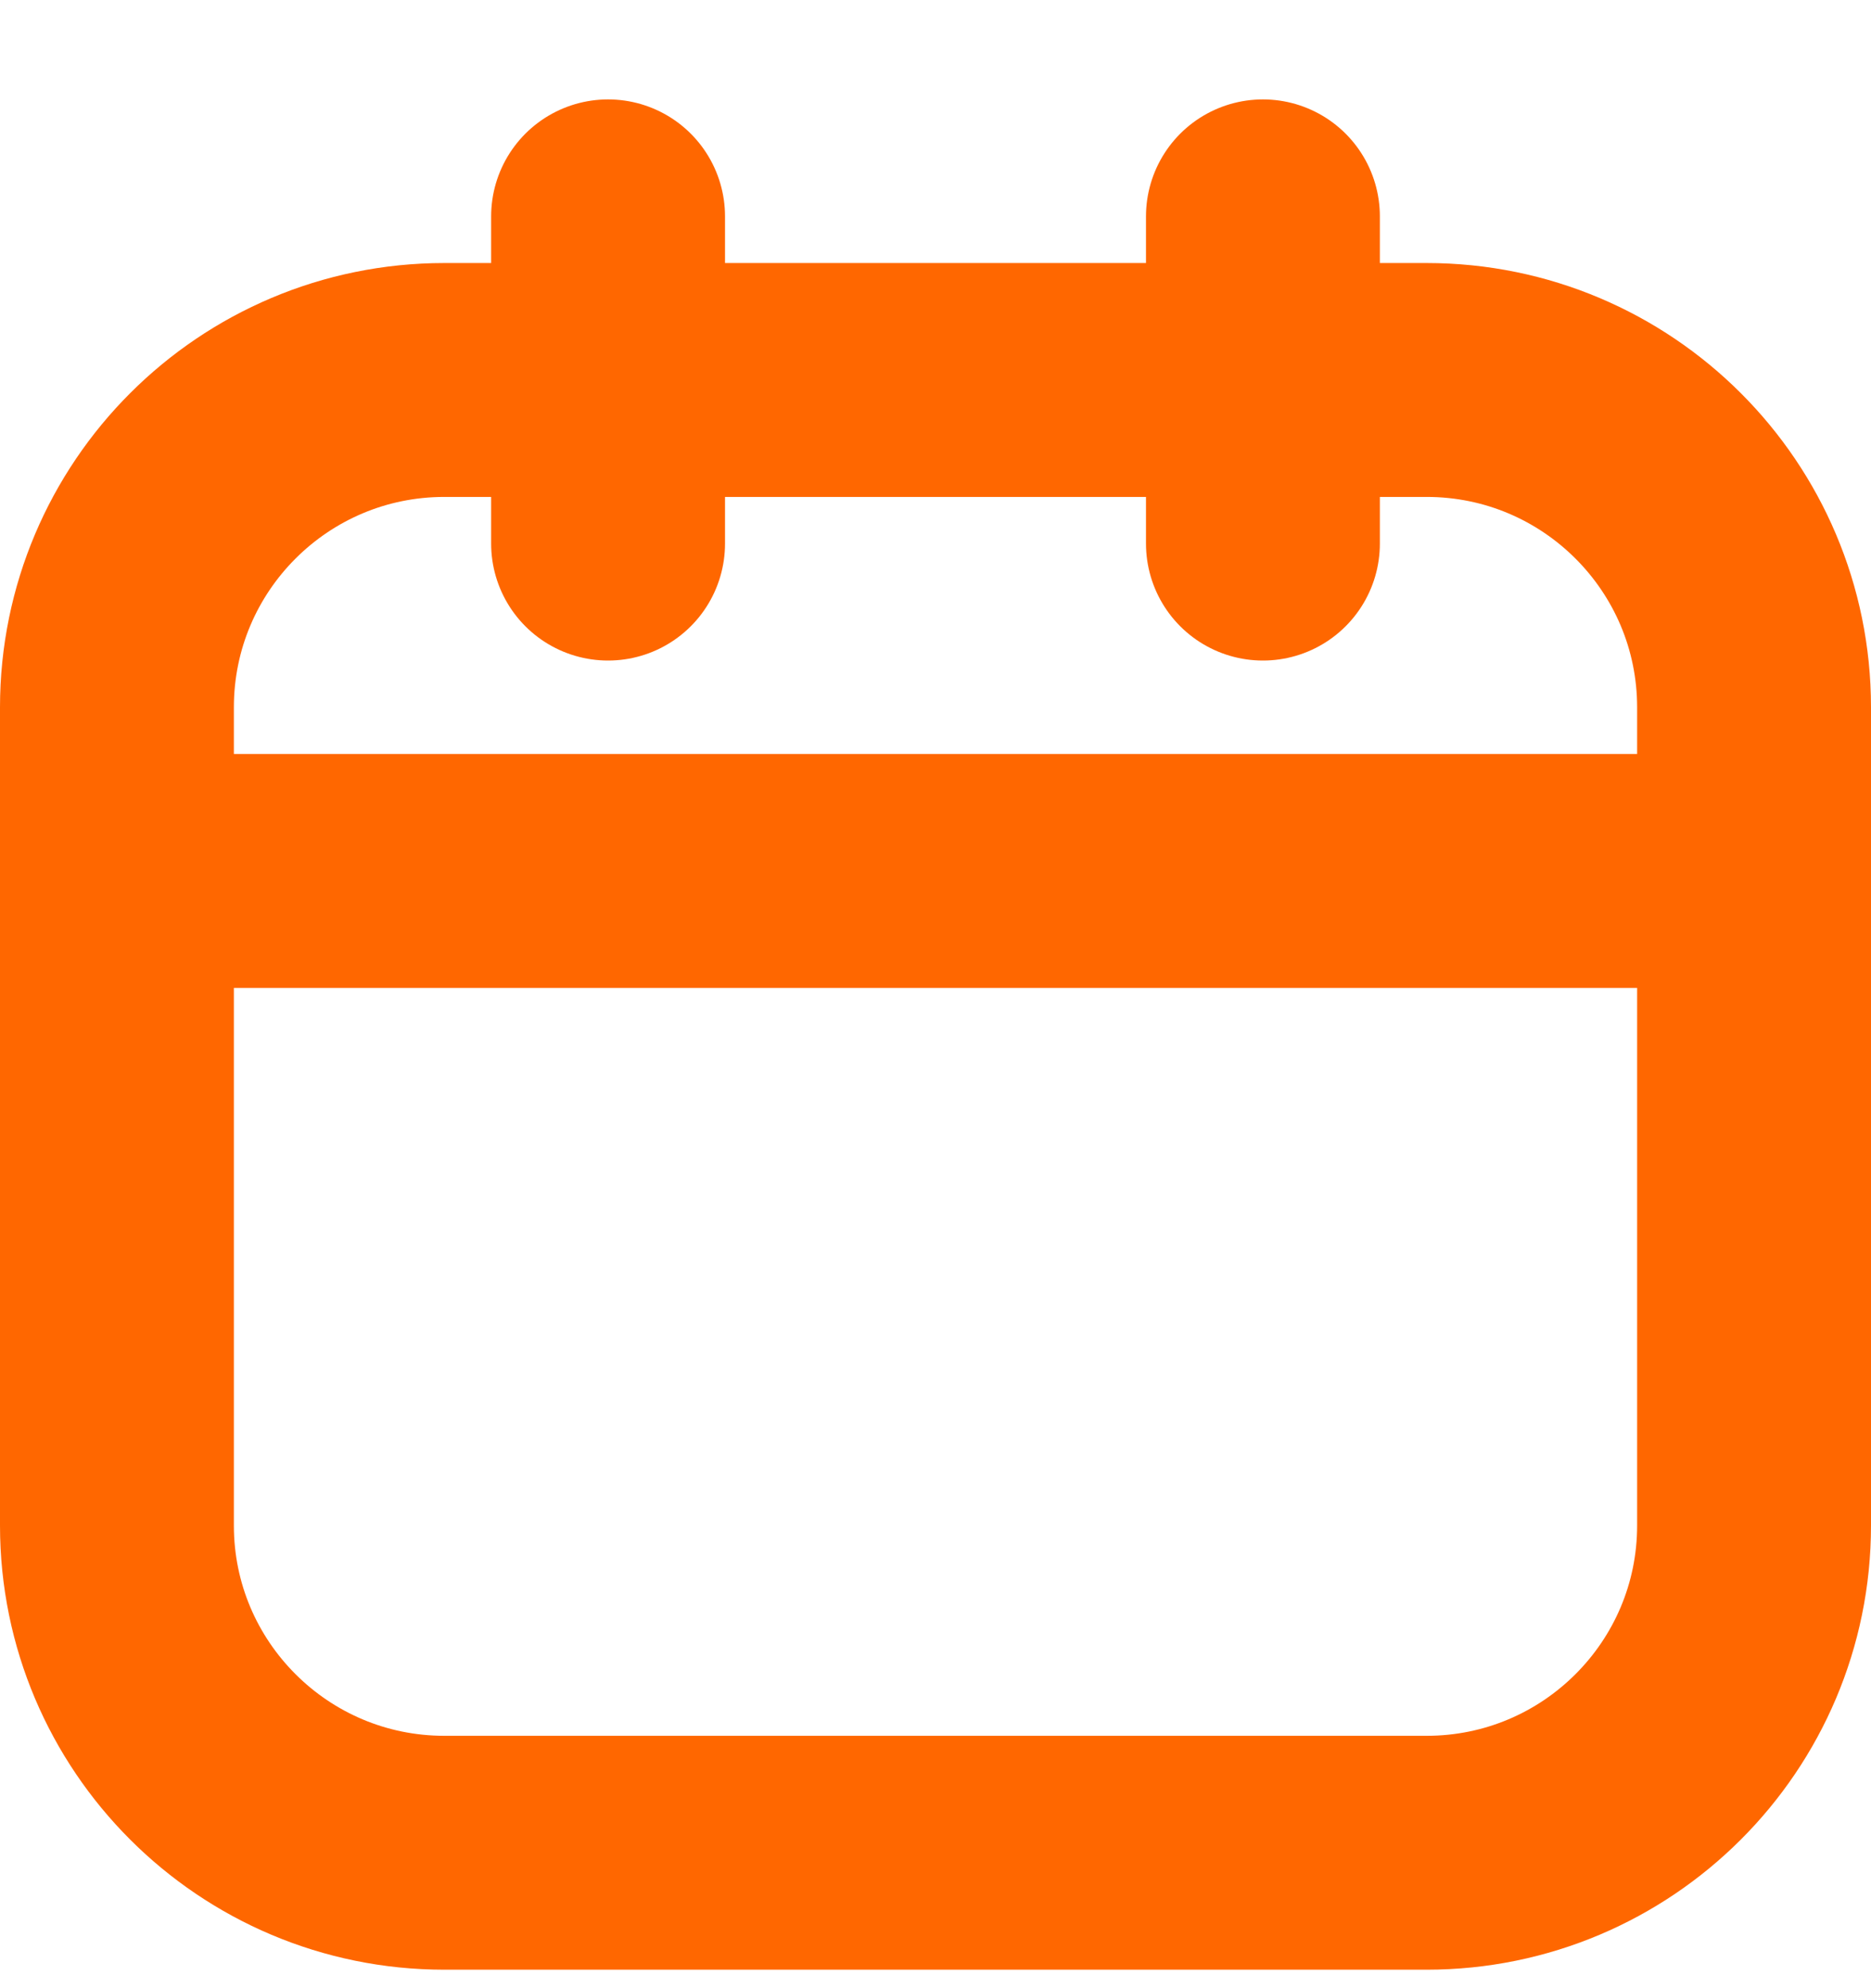<svg width="16" height="17" viewBox="0 0 16 17" fill="none" xmlns="http://www.w3.org/2000/svg">
<path d="M12.2 3.249H3.8C2.254 3.249 1 4.502 1 6.048V13.044C1 14.589 2.254 15.842 3.8 15.842H12.2C13.746 15.842 15 14.589 15 13.044V6.048C15 4.502 13.746 3.249 12.2 3.249Z" stroke="#FF6700" stroke-width="2" stroke-linecap="round" stroke-linejoin="round"/>
<path d="M1 7.447H15M5.2 1.85V4.648V1.85ZM10.8 1.85V4.648V1.85Z" stroke="#FF6700" stroke-width="2" stroke-linecap="round" stroke-linejoin="round"/>
</svg>
